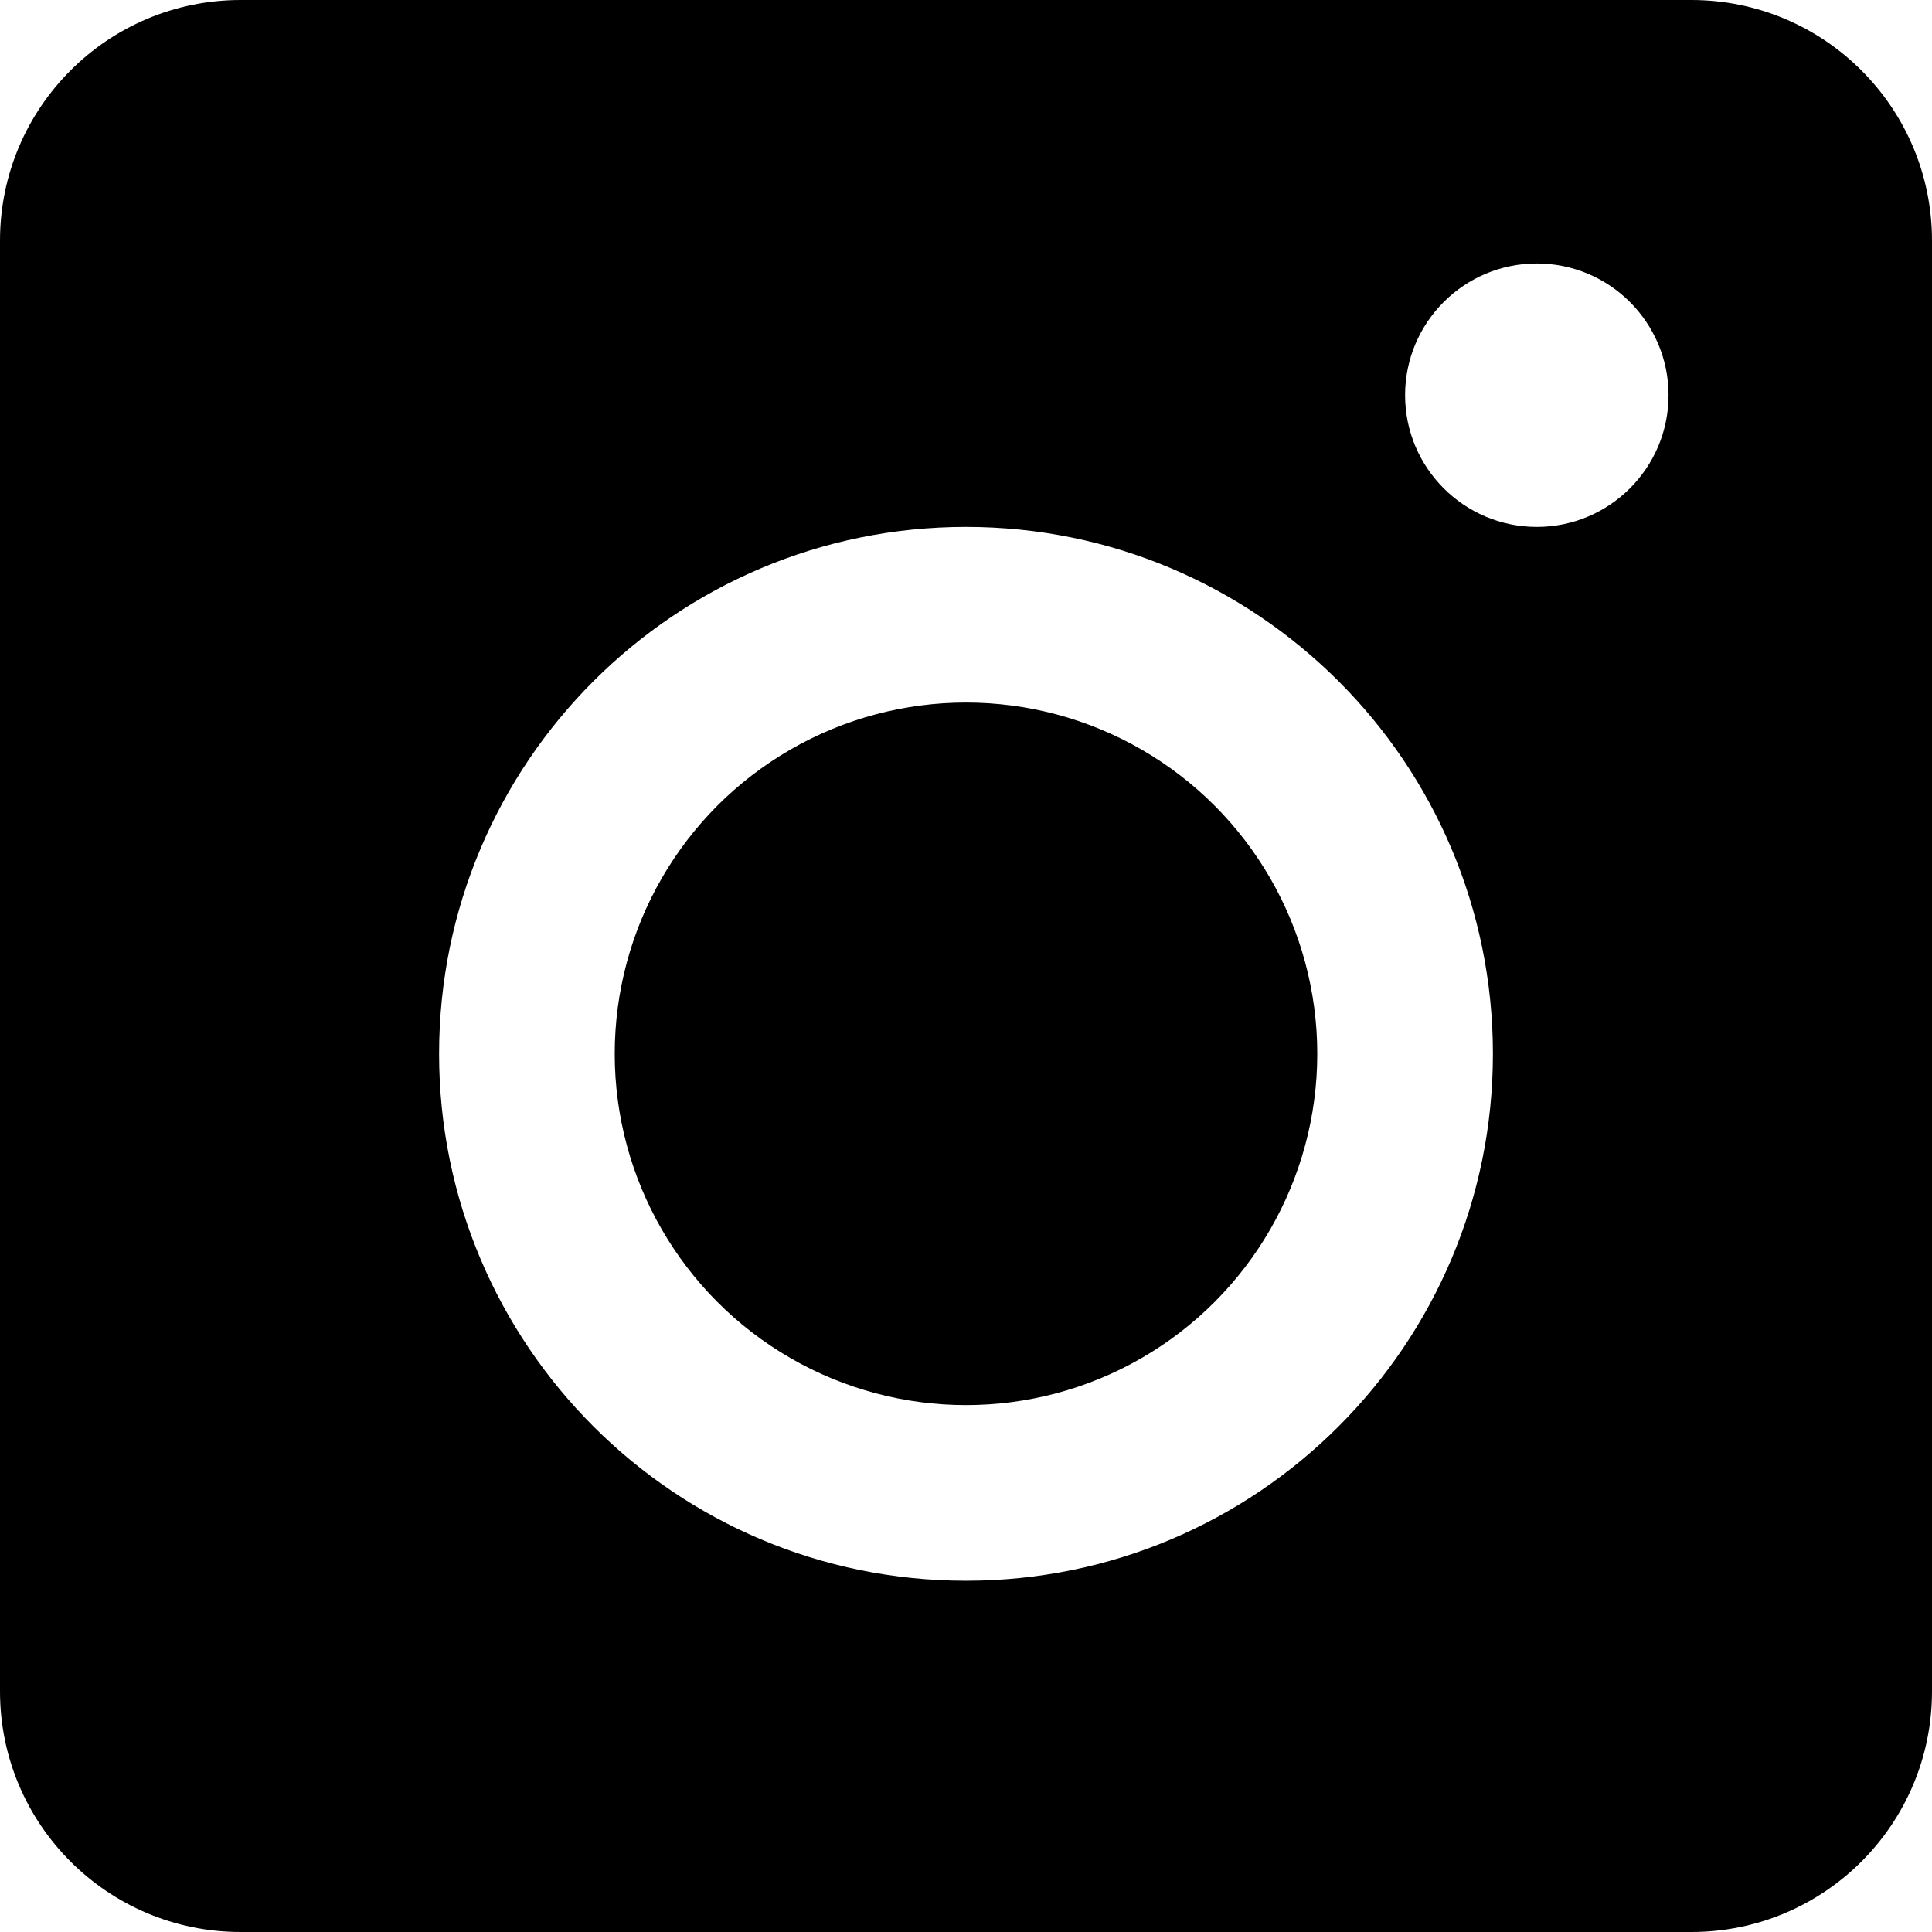 <svg id="ig" viewBox="0 0 22 22" xmlns="http://www.w3.org/2000/svg">
    <path fill-rule="evenodd" clip-rule="evenodd"
          d="M2.74 0C1.227 0 0 1.227 0 2.74V19.26C0 20.773 1.227 22 2.74 22H19.26C20.773 22 22 20.773 22 19.26V2.74C22 1.227 20.773 0 19.26 0H2.74ZM19 4.5C19 5.328 18.328 6 17.5 6C16.672 6 16 5.328 16 4.5C16 3.672 16.672 3 17.5 3C18.328 3 19 3.672 19 4.5ZM17 12C17 15.314 14.314 18 11 18C7.686 18 5 15.314 5 12C5 8.686 7.686 6 11 6C14.314 6 17 8.686 17 12Z"/>
    <circle cx="11" cy="12" r="4"/>
</svg>